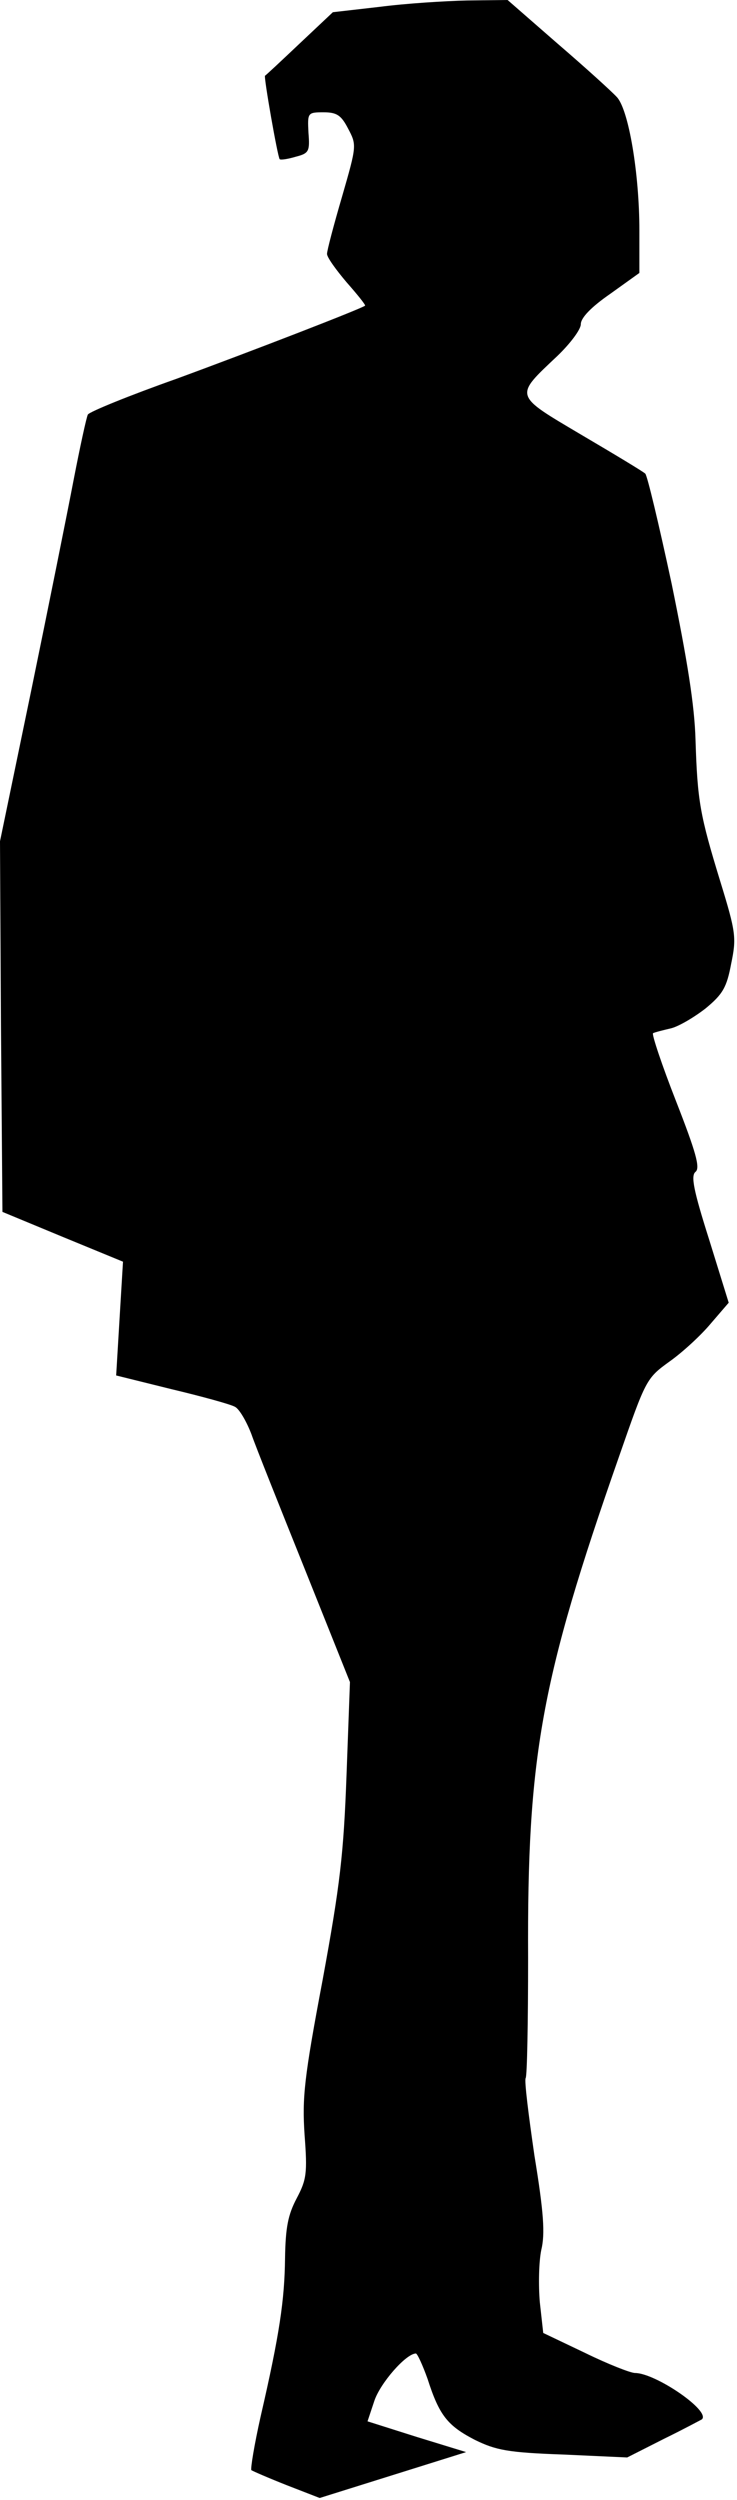<?xml version="1.0" standalone="no"?>
<!DOCTYPE svg PUBLIC "-//W3C//DTD SVG 20010904//EN"
 "http://www.w3.org/TR/2001/REC-SVG-20010904/DTD/svg10.dtd">
<svg version="1.0" xmlns="http://www.w3.org/2000/svg"
 width="151pt" height="512pt" viewBox="0 0 151 512"
 preserveAspectRatio="xMidYMid meet">
<g transform="translate(0,512) scale(0.1,-0.1)"
fill="#000000" stroke="none">
<path fill="#000000" stroke="none" d="M778 5106 l-96 -11 -69 -65 c-37 -35
-69 -65 -70 -65 -3 -2 26 -167 30 -171 2 -2 16 0 33 5 27 7 29 11 26 49 -2 41
-2 42 31 42 27 0 36 -6 50 -33 18 -34 18 -35 -12 -139 -17 -58 -31 -111 -31
-118 0 -7 18 -32 40 -58 22 -25 39 -46 38 -48 -7 -6 -229 -92 -387 -150 -96
-34 -177 -67 -181 -73 -3 -6 -16 -66 -29 -133 -13 -68 -52 -262 -87 -432 l-64
-309 2 -379 3 -380 123 -51 124 -51 -7 -116 -7 -117 113 -28 c63 -15 121 -31
130 -36 9 -4 24 -30 34 -56 9 -26 59 -151 110 -278 l92 -230 -7 -190 c-6 -162
-13 -224 -49 -420 -38 -201 -42 -241 -37 -317 6 -79 4 -92 -16 -130 -18 -34
-23 -60 -24 -123 -1 -85 -11 -155 -50 -324 -13 -58 -21 -107 -19 -110 3 -2 35
-16 73 -31 l67 -26 150 47 150 47 -101 31 -101 32 14 42 c12 36 64 96 85 97 3
0 14 -24 24 -52 24 -75 41 -96 97 -125 43 -21 67 -26 181 -30 l131 -6 75 38
c41 20 76 39 78 40 19 17 -95 95 -137 95 -9 0 -55 18 -102 41 l-86 41 -7 63
c-3 35 -2 83 3 107 8 33 5 77 -14 193 -12 83 -21 154 -18 159 3 4 5 115 5 246
-2 412 26 569 186 1026 55 158 56 161 103 195 27 19 65 54 85 78 l37 43 -40
129 c-32 101 -38 131 -28 139 10 8 1 40 -40 145 -29 74 -50 137 -47 139 4 2
20 6 37 10 16 4 48 23 71 41 35 29 43 43 52 91 11 53 10 64 -22 168 -42 137
-47 165 -51 291 -2 71 -17 164 -49 320 -26 121 -50 222 -54 225 -4 4 -62 39
-130 79 -140 83 -139 78 -50 162 26 25 48 54 48 65 0 13 21 35 60 62 l60 43 0
87 c0 117 -22 247 -46 273 -11 12 -65 61 -122 110 l-102 89 -83 -1 c-45 -1
-125 -6 -179 -13z"/>
</g>
</svg>
